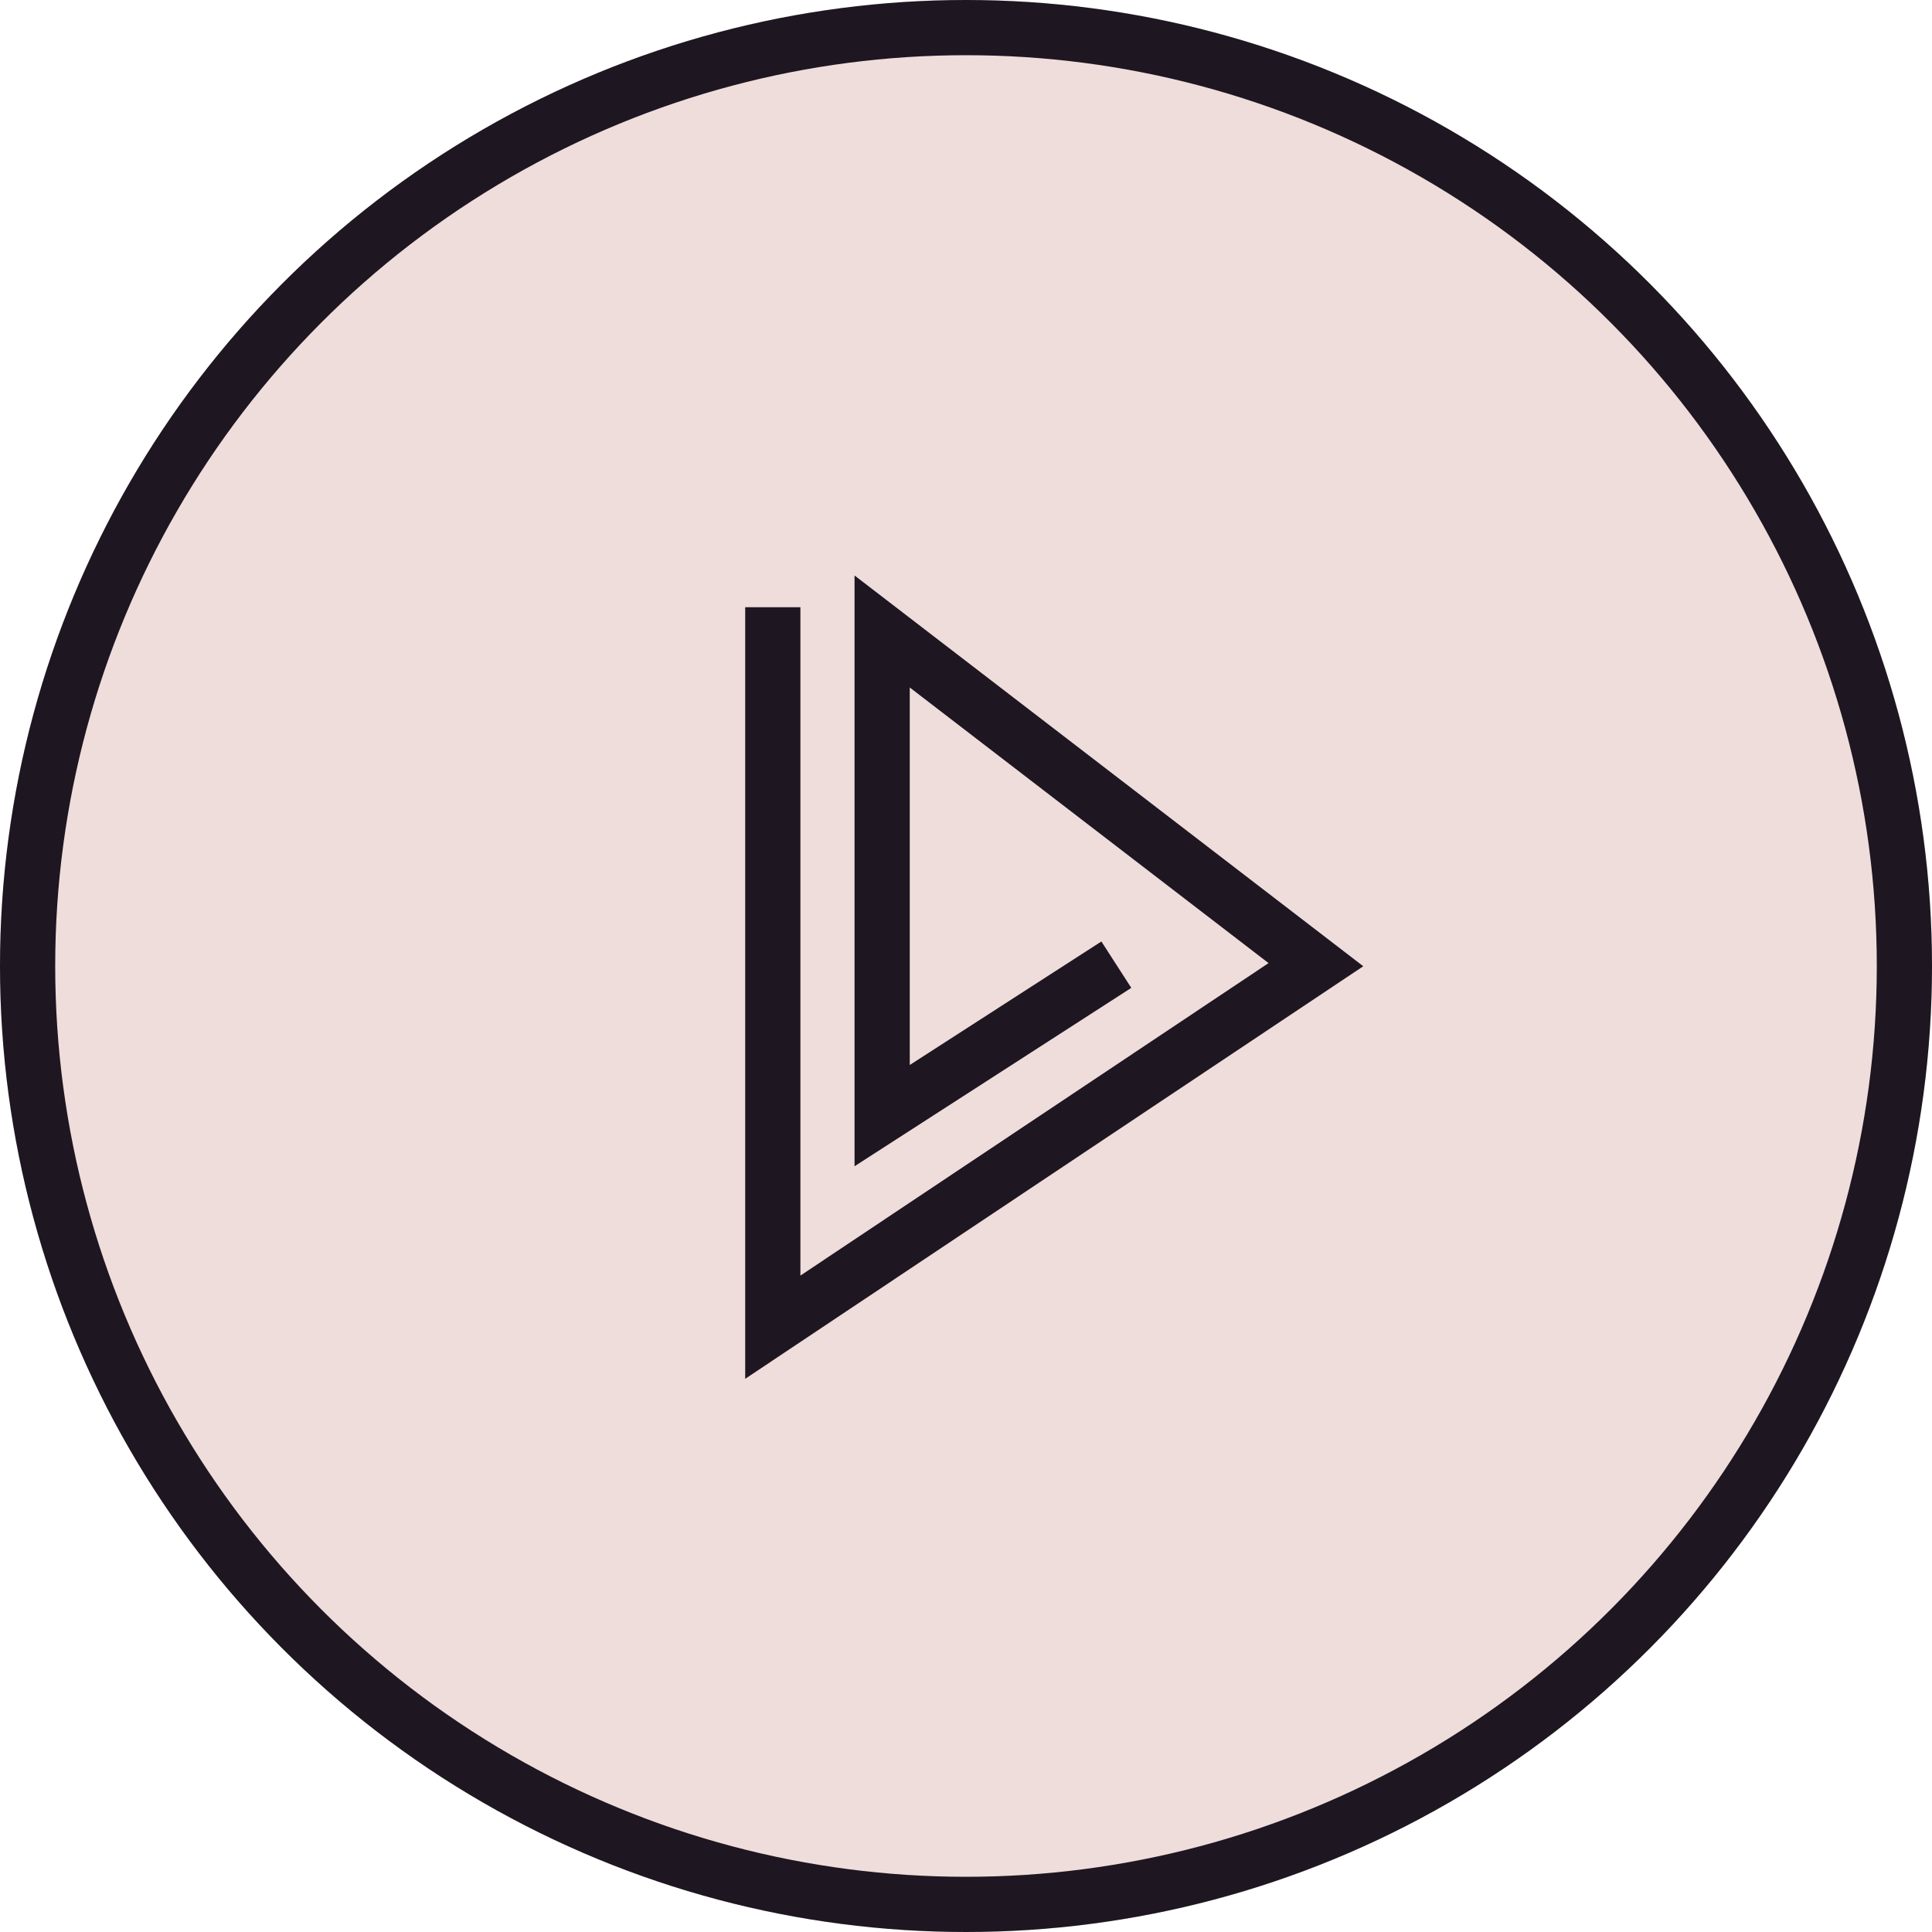 <?xml version="1.0" encoding="UTF-8"?>
<svg width="70px" height="70px" viewBox="0 0 70 70" version="1.1" xmlns="http://www.w3.org/2000/svg" xmlns:xlink="http://www.w3.org/1999/xlink">
    <!-- Generator: Sketch 45.1 (43504) - http://www.bohemiancoding.com/sketch -->
    <title>play</title>
    <desc>Created with Sketch.</desc>
    <defs>
        <circle id="path-1" cx="35" cy="35" r="35"></circle>
    </defs>
    <g id="Page-1-Copy" stroke="none" stroke-width="1" fill="none" fill-rule="evenodd">
        <g id="Desktop-HD-Copy-4" transform="translate(-771, -540)">
            <g id="Group-4" transform="translate(771, 540)">
                <g id="play">
                    <g id="Oval-2">
                        <use fill="#EEDDDB" fill-rule="evenodd" xlink:href="#path-1"></use>
                        <circle stroke="#1E1621" stroke-width="2" cx="35" cy="35" r="34"></circle>
                    </g>
                    <polyline stroke="#1E1621" stroke-width="2" points="28 22 28 48.087 47.678 34.952 31.962 22.88 31.962 40.421 40.447 34.952"></polyline>
                </g>
            </g>
        </g>
    </g>
</svg>